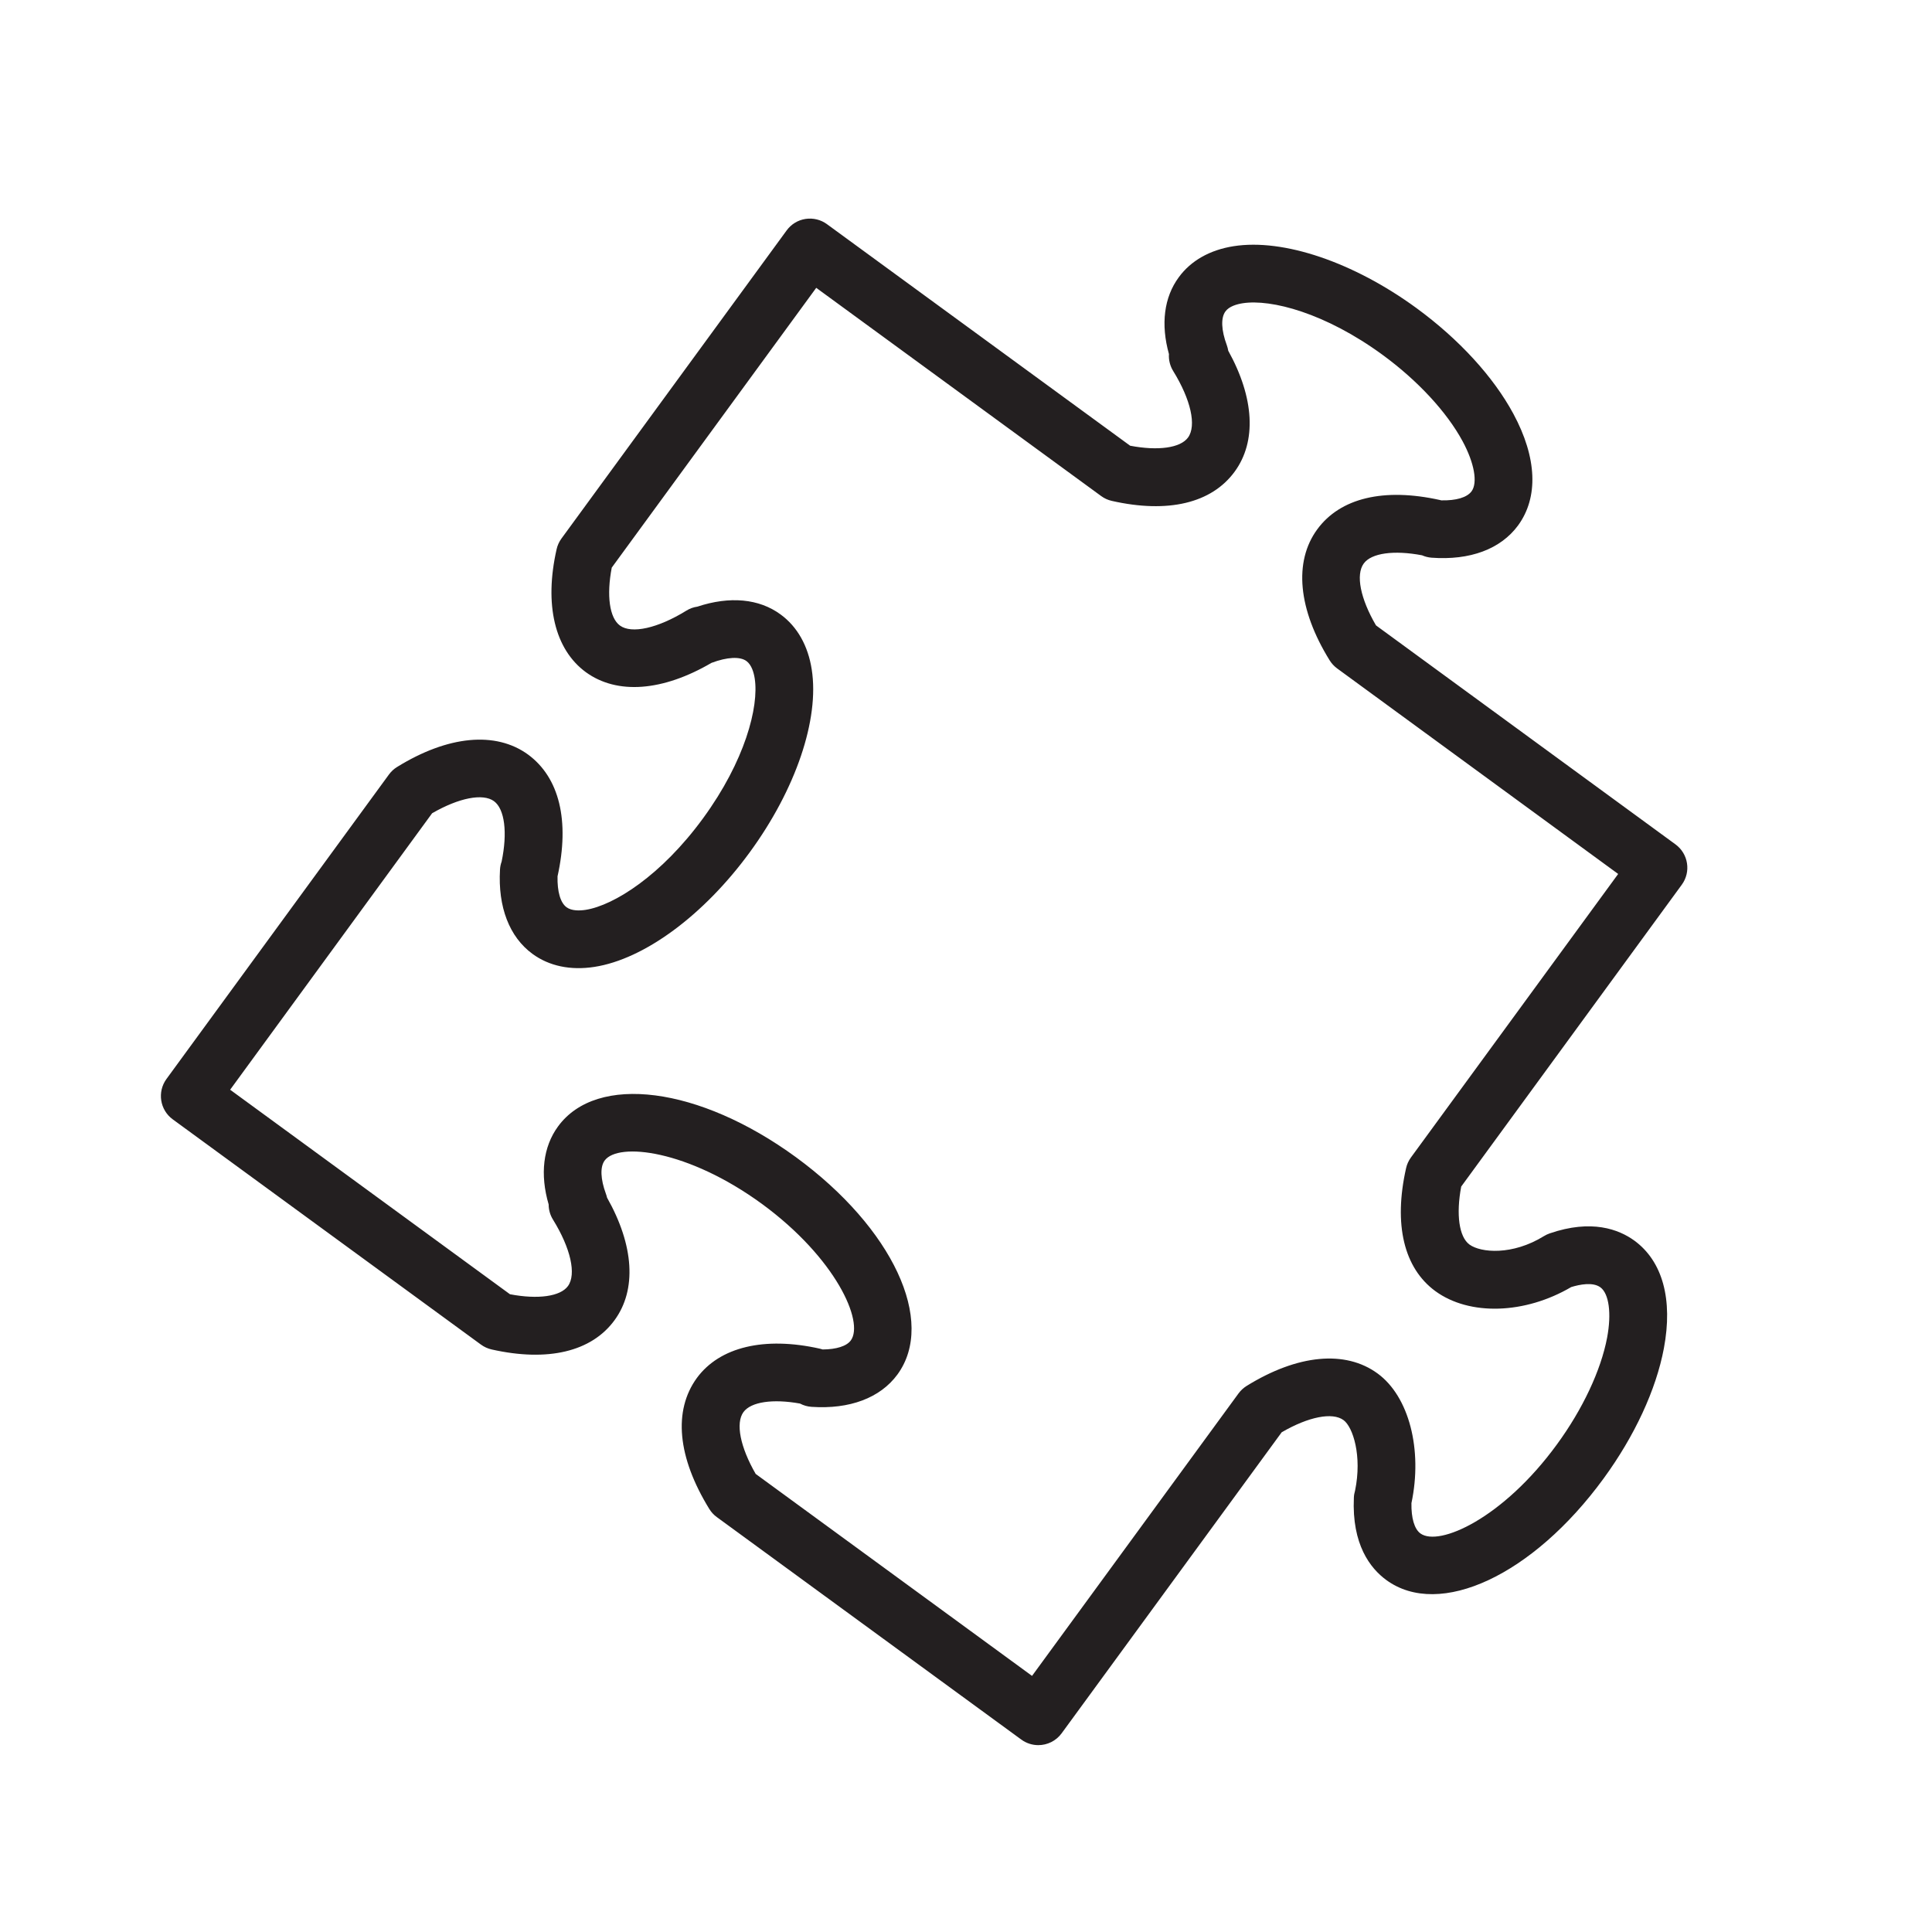 <svg width="50" height="50" viewBox="0 0 50 50" fill="none" xmlns="http://www.w3.org/2000/svg">
<path d="M43.524 22.897C43.768 22.564 43.695 22.096 43.361 21.852L35.642 16.208L35.61 16.184C35.206 15.492 35.082 14.872 35.294 14.583C35.492 14.312 36.075 14.233 36.802 14.371C36.877 14.404 36.96 14.426 37.047 14.433C38.043 14.507 38.836 14.211 39.287 13.599C39.82 12.87 39.778 11.844 39.167 10.711C38.65 9.751 37.759 8.779 36.659 7.974C35.029 6.784 33.215 6.17 31.929 6.371C31.313 6.467 30.82 6.746 30.507 7.175C30.124 7.694 30.037 8.391 30.252 9.163C30.242 9.315 30.28 9.469 30.362 9.602C30.819 10.342 30.97 11.017 30.746 11.323C30.549 11.594 29.97 11.673 29.248 11.535L21.401 5.801C21.242 5.684 21.041 5.636 20.846 5.666C20.65 5.696 20.474 5.804 20.358 5.964L14.53 13.938C14.47 14.021 14.427 14.114 14.405 14.214C14.08 15.646 14.355 16.805 15.162 17.396C15.97 17.983 17.149 17.894 18.413 17.155C18.414 17.155 18.415 17.155 18.416 17.154C18.814 17.004 19.151 16.985 19.318 17.108C19.452 17.206 19.508 17.407 19.532 17.559C19.646 18.294 19.277 19.698 18.196 21.176C17.117 22.655 15.89 23.432 15.155 23.547C15.004 23.57 14.796 23.577 14.663 23.48C14.503 23.363 14.42 23.074 14.429 22.68C14.748 21.241 14.477 20.123 13.665 19.527C12.827 18.918 11.592 19.036 10.277 19.849C10.195 19.899 10.123 19.966 10.066 20.044L4.308 27.924C4.065 28.258 4.137 28.725 4.471 28.969L12.447 34.798C12.53 34.859 12.624 34.901 12.724 34.924C14.178 35.251 15.309 34.982 15.904 34.167C16.482 33.378 16.409 32.232 15.71 30.994C15.703 30.961 15.693 30.928 15.681 30.896C15.54 30.513 15.528 30.199 15.648 30.035C16 29.555 17.802 29.758 19.718 31.156C21.631 32.557 22.369 34.211 22.019 34.69C21.91 34.839 21.644 34.922 21.291 34.924C21.266 34.916 21.24 34.909 21.215 34.903C19.782 34.582 18.624 34.859 18.034 35.663C17.419 36.51 17.533 37.713 18.356 39.051C18.407 39.134 18.473 39.206 18.552 39.263L26.431 45.02C26.564 45.117 26.718 45.164 26.871 45.164C27.101 45.164 27.329 45.058 27.475 44.858L33.17 37.067C33.863 36.665 34.483 36.541 34.771 36.753C35.014 36.931 35.255 37.678 35.069 38.577C35.051 38.637 35.04 38.699 35.038 38.761C34.983 39.974 35.464 40.589 35.879 40.892C37.256 41.896 39.673 40.767 41.5 38.265C42.304 37.164 42.859 35.968 43.061 34.895C43.299 33.63 43.029 32.641 42.296 32.106C41.894 31.815 41.189 31.547 40.106 31.92C40.055 31.938 40.005 31.961 39.958 31.99C39.136 32.498 38.32 32.42 38.03 32.209C37.76 32.011 37.68 31.431 37.816 30.708L43.524 22.897ZM37.148 33.415C38.032 34.059 39.465 34.012 40.663 33.309C40.885 33.241 41.222 33.174 41.417 33.315C41.641 33.478 41.71 33.99 41.592 34.618C41.432 35.464 40.959 36.471 40.292 37.383C38.896 39.297 37.24 40.035 36.76 39.685C36.604 39.571 36.521 39.287 36.528 38.901C36.821 37.514 36.465 36.141 35.654 35.547C34.819 34.934 33.582 35.051 32.262 35.868C32.181 35.919 32.109 35.985 32.052 36.063L26.709 43.372L19.557 38.145C19.157 37.451 19.032 36.831 19.241 36.544C19.436 36.279 20 36.197 20.704 36.324C20.795 36.372 20.896 36.402 21.003 36.409C21.986 36.476 22.779 36.18 23.225 35.573C24.231 34.198 23.102 31.78 20.599 29.948C18.093 28.119 15.446 27.778 14.442 29.152C14.055 29.681 13.971 30.391 14.199 31.171C14.199 31.308 14.237 31.444 14.311 31.563C14.769 32.304 14.921 32.979 14.698 33.284C14.501 33.553 13.923 33.633 13.198 33.495L5.956 28.202L11.183 21.047C11.876 20.647 12.496 20.525 12.784 20.734C13.062 20.938 13.138 21.547 12.982 22.298C12.958 22.364 12.944 22.433 12.94 22.504C12.884 23.474 13.182 24.248 13.78 24.686C14.211 25.002 14.765 25.119 15.384 25.023C16.674 24.823 18.214 23.686 19.403 22.058C20.594 20.43 21.209 18.618 21.008 17.329C20.913 16.711 20.633 16.218 20.203 15.903C19.647 15.493 18.887 15.422 18.048 15.7C17.948 15.714 17.851 15.748 17.762 15.804C17.022 16.261 16.345 16.41 16.044 16.189C15.773 15.991 15.694 15.411 15.832 14.69L21.124 7.449L28.497 12.837C28.579 12.898 28.673 12.94 28.773 12.963C30.227 13.292 31.357 13.023 31.953 12.206C32.525 11.425 32.462 10.296 31.787 9.077C31.779 9.029 31.767 8.983 31.751 8.937C31.605 8.544 31.592 8.226 31.714 8.06C31.81 7.927 32.01 7.872 32.161 7.848C32.898 7.734 34.3 8.101 35.779 9.182C36.689 9.847 37.445 10.664 37.853 11.421C38.156 11.984 38.247 12.492 38.084 12.715C37.966 12.875 37.684 12.958 37.3 12.949C37.289 12.947 37.279 12.944 37.269 12.941C35.813 12.617 34.685 12.887 34.09 13.7C33.477 14.537 33.594 15.772 34.412 17.091C34.462 17.171 34.526 17.24 34.601 17.296L41.878 22.618L36.515 29.955C36.454 30.039 36.411 30.133 36.389 30.233C36.062 31.688 36.331 32.817 37.148 33.415Z" fill="#231F20"/>
</svg>
